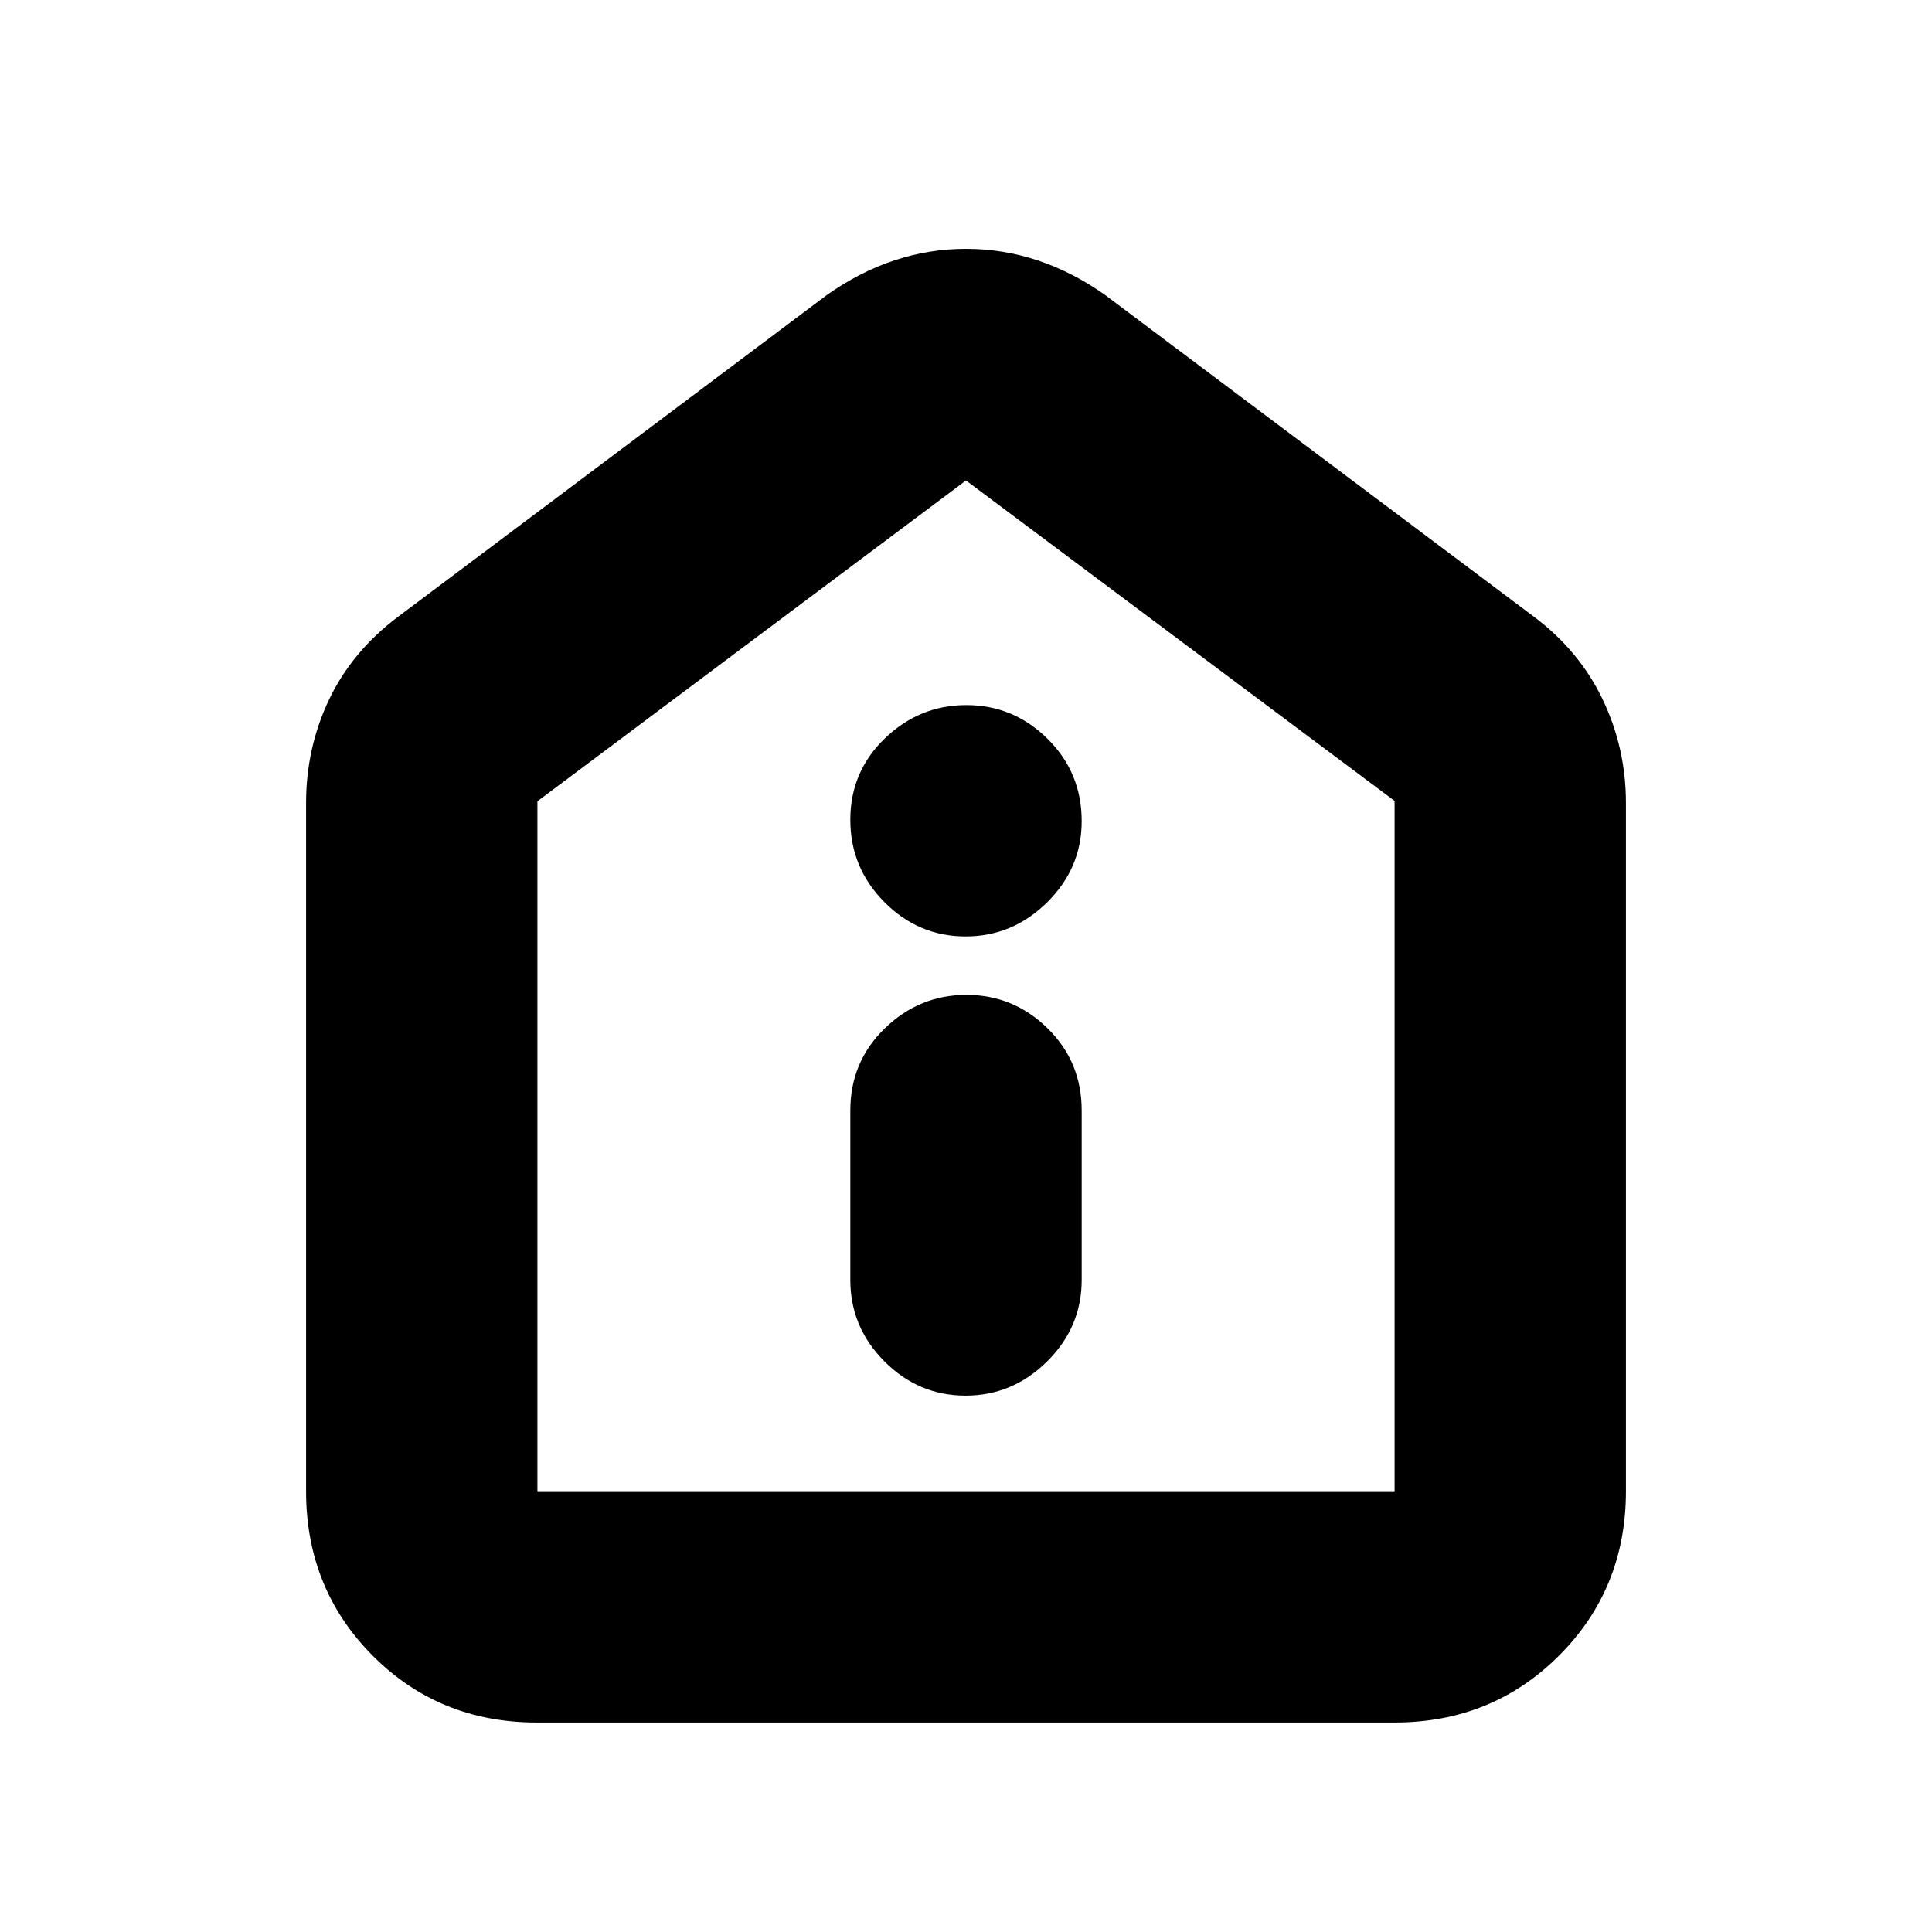 <svg xmlns="http://www.w3.org/2000/svg" height="20" viewBox="0 -960 960 960" width="20"><path d="M479.79-266.52q23.38 0 40.53-17.01 17.16-17 17.16-40.47v-84.17q0-24.26-16.95-40.87-16.94-16.61-40.32-16.61t-40.53 16.61q-17.16 16.61-17.16 40.87V-324q0 23.47 16.95 40.47 16.94 17.01 40.32 17.01Zm0-228.17q23.38 0 40.53-16.95 17.16-16.95 17.16-40.32 0-24.17-16.95-40.93-16.94-16.76-40.32-16.76t-40.53 16.55q-17.16 16.55-17.16 40.43 0 23.89 16.95 40.93 16.94 17.05 40.32 17.05Zm-213.03 390.6q-48.5 0-81.59-33.23-33.08-33.24-33.08-81.72v-342q0-27.33 11.41-51.32 11.41-23.99 34.37-41.25l212.96-159.78q32.52-22.96 69.17-22.96t69.17 22.96l212.96 159.78q22.64 16.93 34.21 41.13 11.57 24.2 11.57 51.44v342q0 48.48-33.25 81.72-33.24 33.23-81.74 33.23H266.76Zm.28-114.95h425.92v-343L480-721.26 267.04-561.85v342.81ZM480-470.43Z"/></svg>